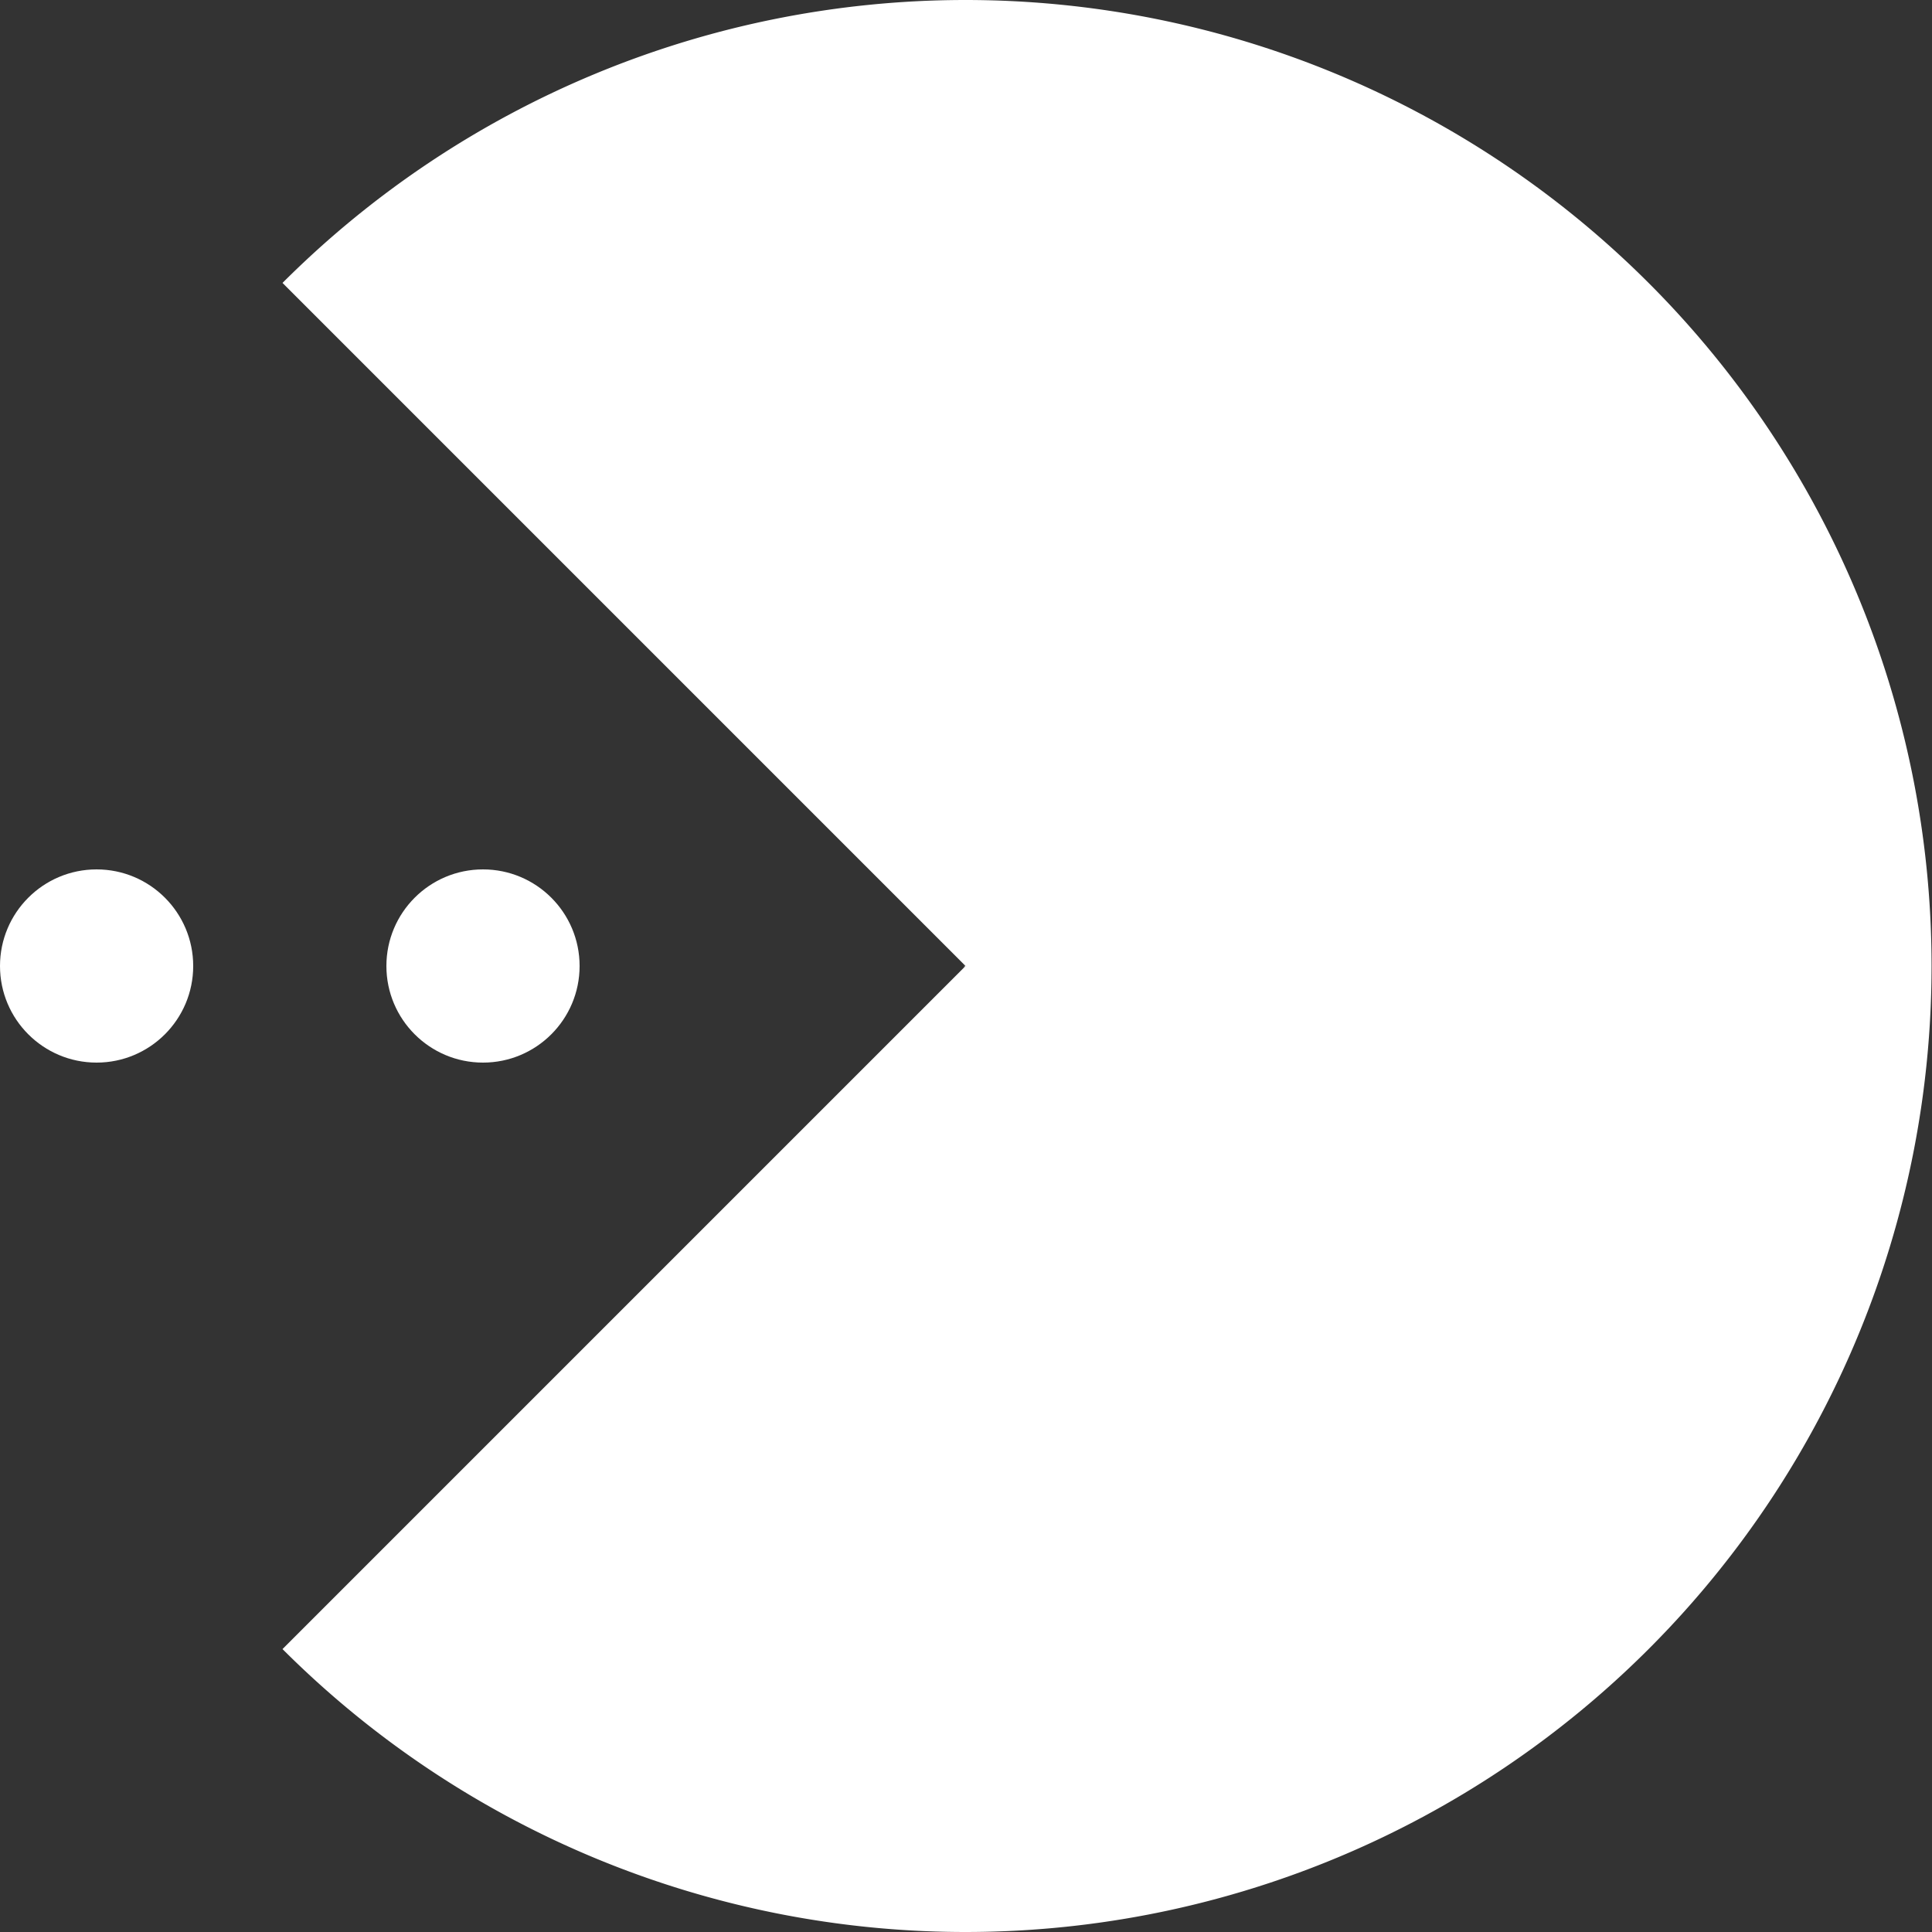 <?xml version="1.0" encoding="UTF-8" standalone="no"?>
<svg
   style="stroke:#FFFFFF; fill:none; stroke-width:25"
   version="1.1"
   viewBox="0 0 50 50"
   height="50"
   width="50"
   xml:space="preserve"
   id="i0"
   xmlns="http://www.w3.org/2000/svg"
   xmlns:svg="http://www.w3.org/2000/svg">

   <rect x="0" y="0" width="50" height="50" fill="#333333" stroke="none"/>

   <path
   d="m 16.15,33.839 a 12.5,12.5 0 1 0 0,-17.678"
   id="p0" />

   <circle
   style="fill:#FFFFFF;fill-rule:evenodd;stroke:none;stroke-width:1;stroke-miterlimit:10"
   id="c0"
   cx="-12.5"
   cy="25"
   r="2.5"
   transform="scale(-1,1)" />
   <circle
   style="fill:#FFFFFF;fill-rule:evenodd;stroke:none;stroke-width:1;stroke-miterlimit:10"
   id="c1"
   cx="-2.5"
   cy="25"
   r="2.5"
   transform="scale(-1,1)" />
</svg>
